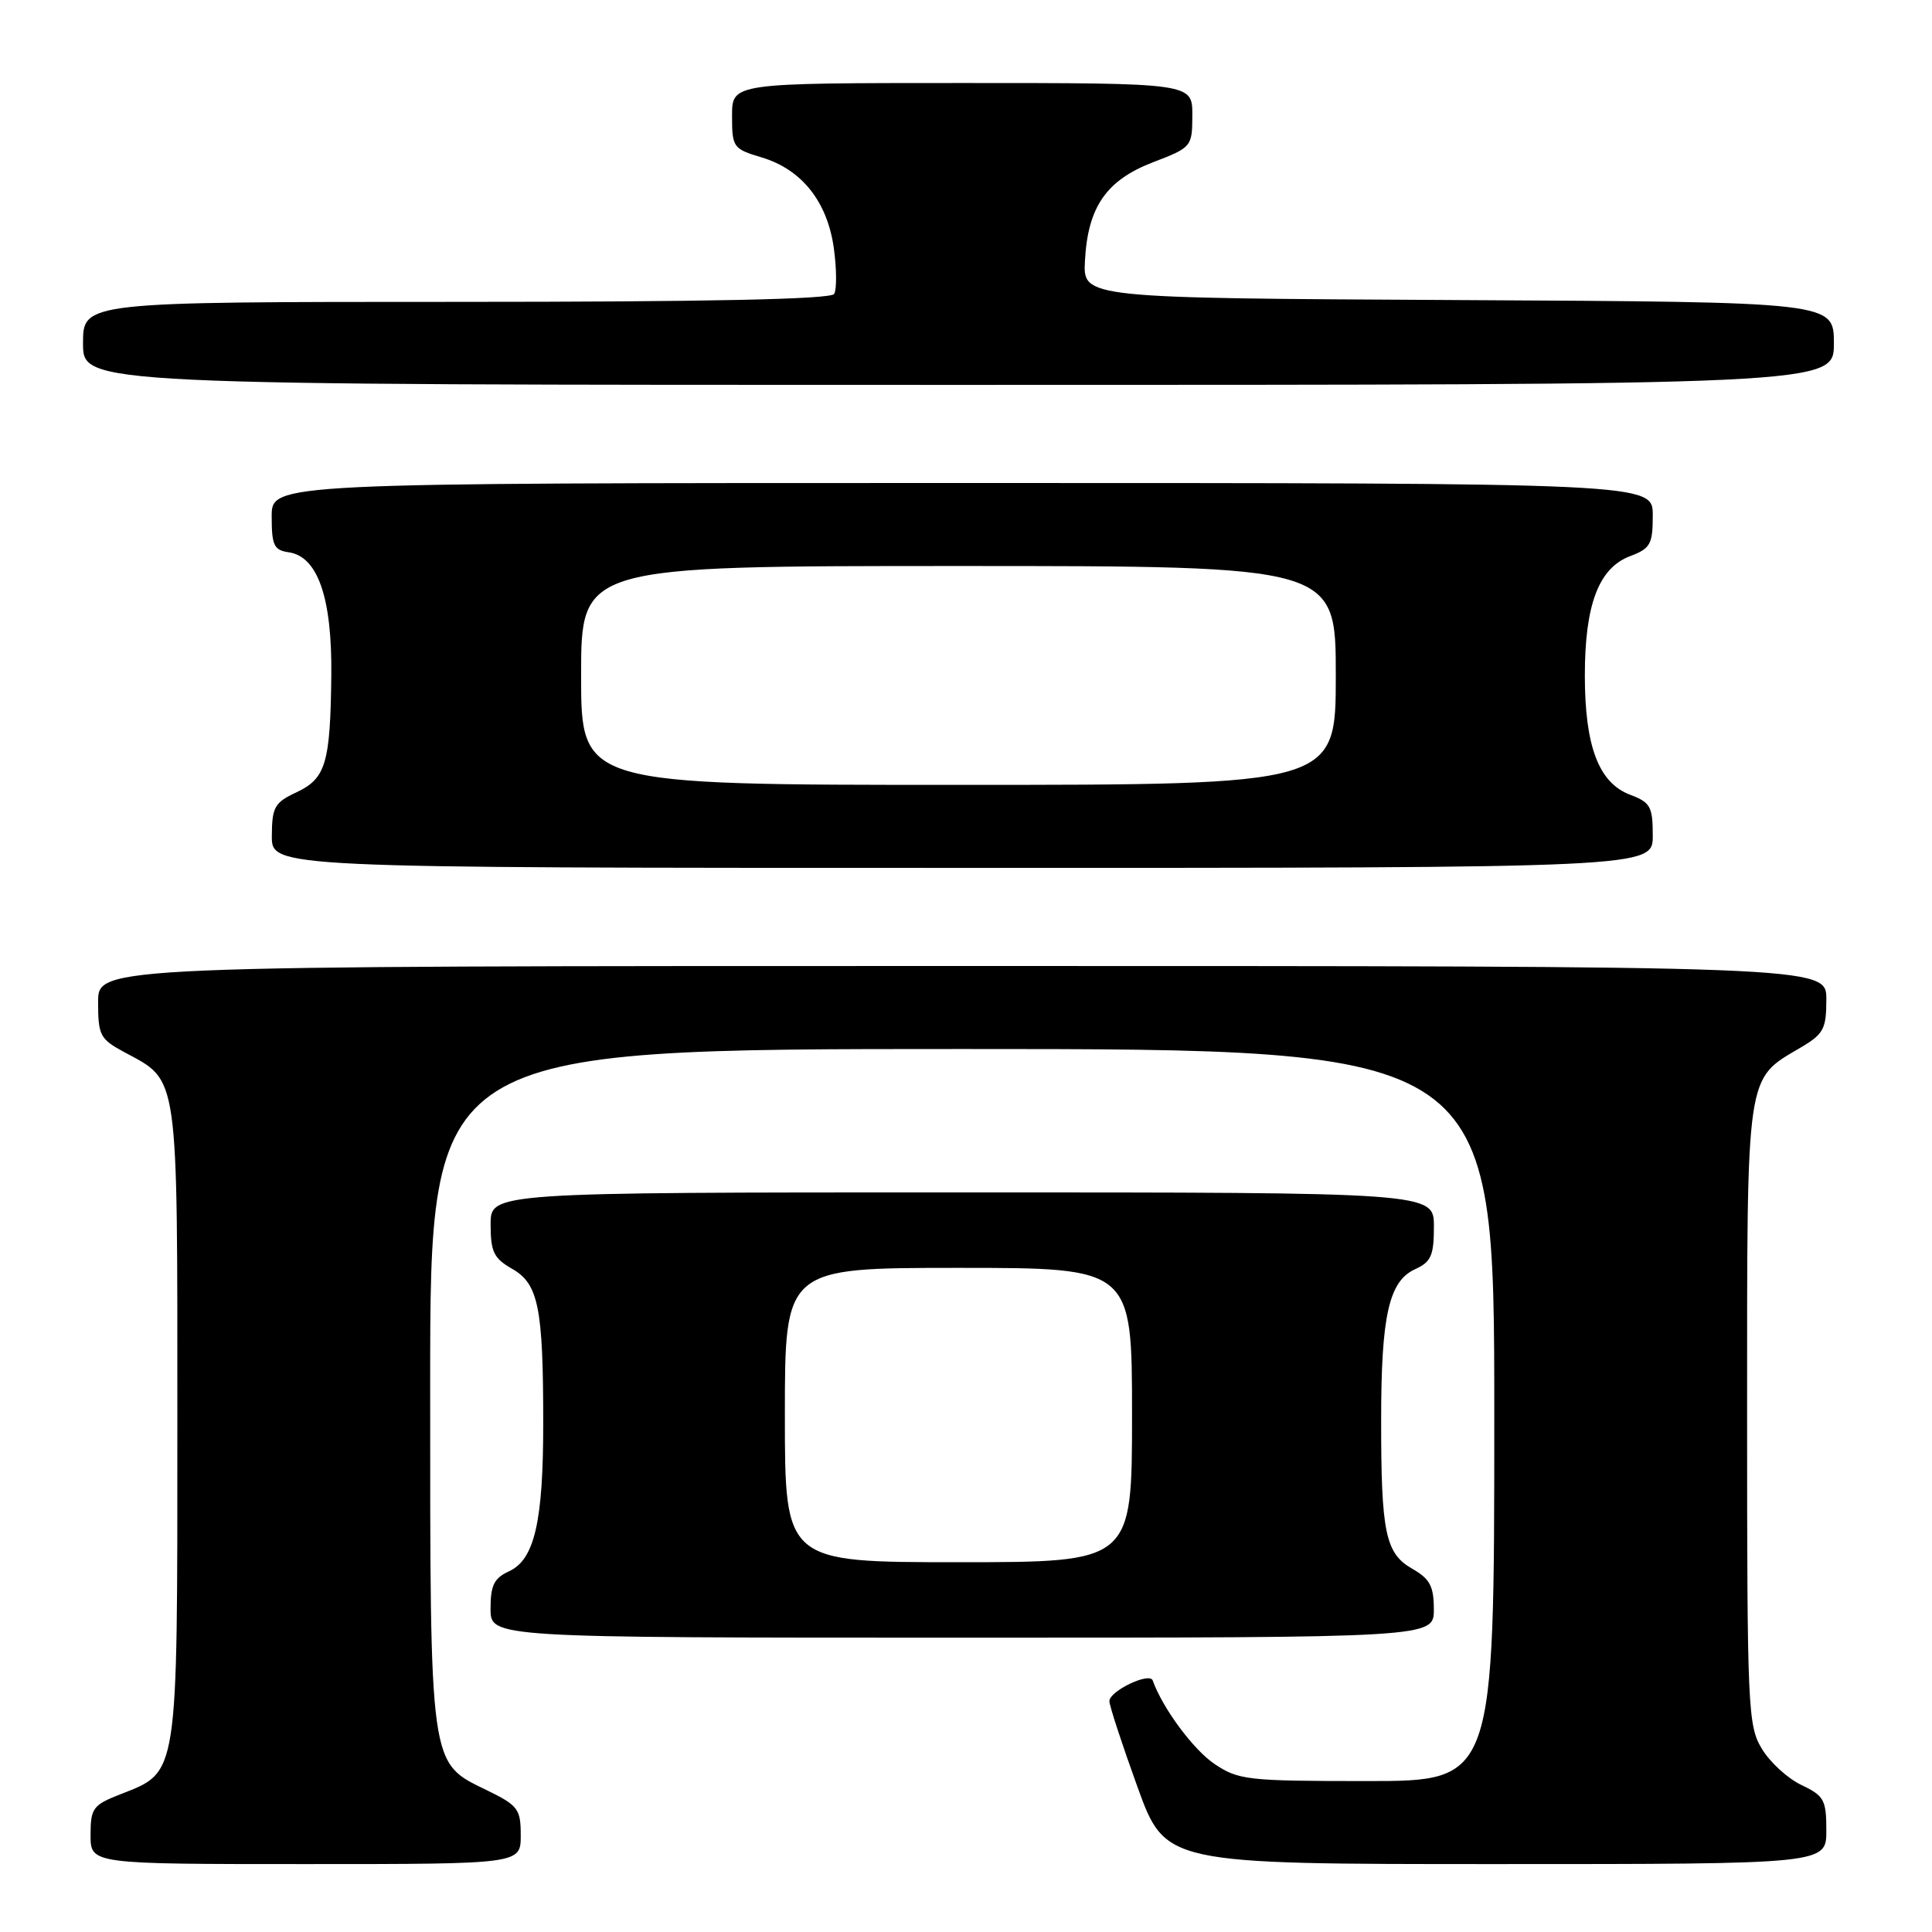 <?xml version="1.0" encoding="UTF-8" standalone="no"?>
<!DOCTYPE svg PUBLIC "-//W3C//DTD SVG 1.1//EN" "http://www.w3.org/Graphics/SVG/1.1/DTD/svg11.dtd" >
<svg xmlns="http://www.w3.org/2000/svg" xmlns:xlink="http://www.w3.org/1999/xlink" version="1.1" viewBox="0 0 256 256">
 <g >
 <path fill="currentColor"
d=" M 69.00 243.20 C 69.00 239.68 68.66 239.24 64.44 237.18 C 56.88 233.51 57.00 234.40 57.00 183.53 C 57.00 139.00 57.00 139.00 127.50 139.00 C 198.00 139.00 198.00 139.00 198.00 187.50 C 198.00 236.00 198.00 236.00 181.15 236.00 C 165.26 236.00 164.10 235.87 160.91 233.72 C 158.12 231.84 154.03 226.31 152.74 222.67 C 152.33 221.52 147.00 224.07 147.00 225.41 C 147.00 226.01 148.67 231.11 150.71 236.75 C 154.42 247.00 154.42 247.00 198.21 247.00 C 242.00 247.00 242.00 247.00 242.00 242.55 C 242.00 238.49 241.70 237.95 238.71 236.53 C 236.89 235.67 234.53 233.51 233.46 231.73 C 231.60 228.66 231.50 226.42 231.50 187.46 C 231.50 141.66 231.29 143.12 238.57 138.82 C 241.65 137.01 242.00 136.35 242.00 132.40 C 242.00 128.00 242.00 128.00 127.50 128.00 C 13.00 128.00 13.00 128.00 13.00 132.77 C 13.00 137.20 13.25 137.68 16.48 139.42 C 23.74 143.33 23.50 141.66 23.50 188.54 C 23.50 235.91 23.69 234.71 15.90 237.77 C 12.31 239.18 12.00 239.61 12.00 243.15 C 12.00 247.00 12.00 247.00 40.50 247.00 C 69.00 247.00 69.00 247.00 69.00 243.20 Z  M 189.99 213.25 C 189.99 210.18 189.47 209.21 187.15 207.88 C 183.57 205.85 183.00 203.11 183.01 188.12 C 183.01 174.32 184.04 169.76 187.50 168.18 C 189.63 167.21 190.00 166.37 190.00 162.52 C 190.00 158.00 190.00 158.00 127.50 158.00 C 65.00 158.00 65.00 158.00 65.01 162.25 C 65.01 165.87 65.43 166.74 67.85 168.12 C 71.34 170.10 71.98 173.24 71.98 188.50 C 71.99 201.63 70.83 206.66 67.44 208.21 C 65.47 209.11 65.00 210.06 65.00 213.16 C 65.00 217.00 65.00 217.00 127.50 217.00 C 190.00 217.00 190.00 217.00 189.99 213.25 Z  M 219.00 110.72 C 219.00 106.88 218.69 106.32 215.98 105.30 C 211.84 103.73 210.00 98.88 210.00 89.50 C 210.00 80.12 211.84 75.27 215.98 73.70 C 218.69 72.68 219.00 72.12 219.00 68.28 C 219.00 64.00 219.00 64.00 127.50 64.00 C 36.00 64.00 36.00 64.00 36.00 68.43 C 36.00 72.26 36.30 72.90 38.25 73.18 C 42.11 73.73 44.01 79.21 43.90 89.50 C 43.77 101.16 43.17 103.17 39.25 105.00 C 36.39 106.34 36.04 106.95 36.02 110.75 C 36.00 115.00 36.00 115.00 127.50 115.00 C 219.00 115.00 219.00 115.00 219.00 110.72 Z  M 243.00 45.51 C 243.00 40.02 243.00 40.02 193.25 39.76 C 143.50 39.50 143.50 39.50 143.76 34.58 C 144.14 27.42 146.58 23.89 152.78 21.50 C 157.91 19.53 157.98 19.45 157.99 15.25 C 158.00 11.00 158.00 11.00 127.50 11.00 C 97.00 11.00 97.00 11.00 97.00 15.34 C 97.00 19.53 97.14 19.73 100.93 20.86 C 106.24 22.45 109.64 26.73 110.49 32.91 C 110.87 35.66 110.88 38.38 110.53 38.95 C 110.09 39.66 93.78 40.00 60.44 40.00 C 11.00 40.00 11.00 40.00 11.00 45.50 C 11.00 51.00 11.00 51.00 127.00 51.00 C 243.00 51.00 243.00 51.00 243.00 45.51 Z  M 104.00 187.50 C 104.00 168.00 104.00 168.00 127.00 168.00 C 150.00 168.00 150.00 168.00 150.00 187.50 C 150.00 207.00 150.00 207.00 127.00 207.00 C 104.00 207.00 104.00 207.00 104.00 187.50 Z  M 77.00 89.50 C 77.00 75.00 77.00 75.00 127.00 75.00 C 177.00 75.00 177.00 75.00 177.00 89.50 C 177.00 104.00 177.00 104.00 127.00 104.00 C 77.00 104.00 77.00 104.00 77.00 89.50 Z "/>
</g>
</svg>